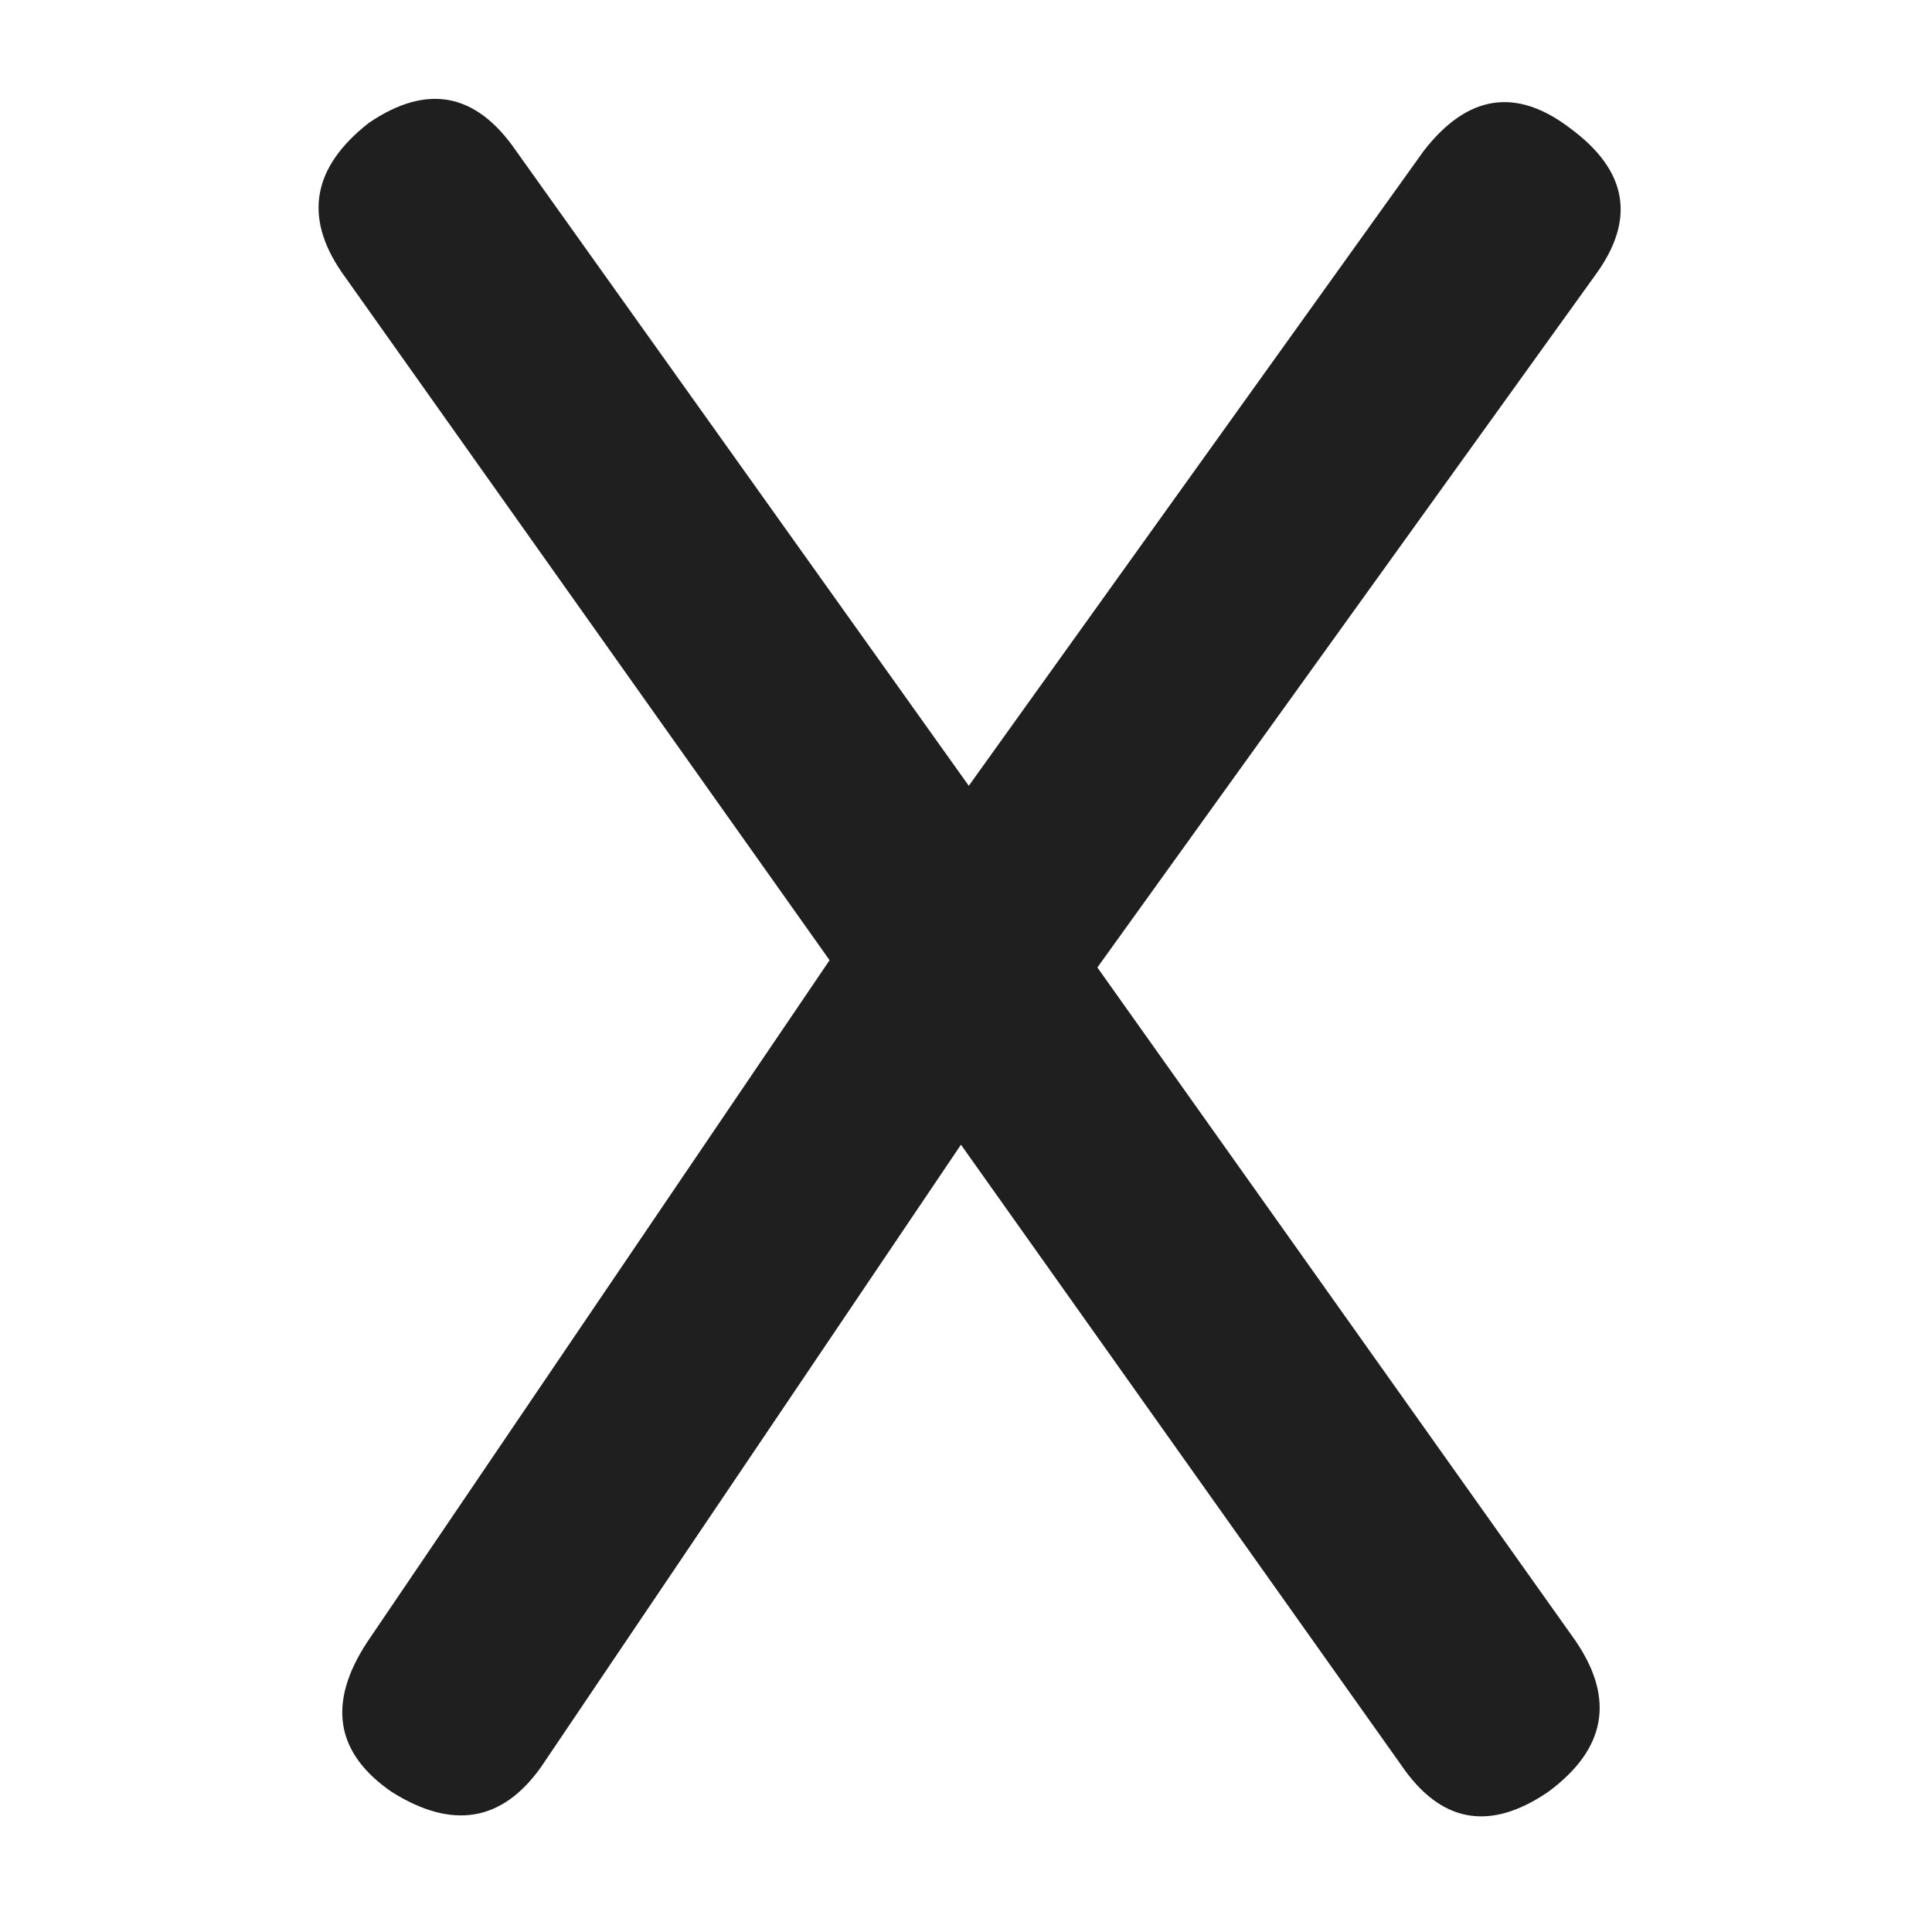 <svg xmlns="http://www.w3.org/2000/svg" xmlns:xlink="http://www.w3.org/1999/xlink" width="72" zoomAndPan="magnify" viewBox="0 0 54 54" height="72" preserveAspectRatio="xMidYMid meet" version="1.0"><defs><g/></defs><g fill="#1f1f1f" fill-opacity="1"><g transform="translate(4.875, 50.729)"><g><path d="M 6.078 -0.641 C 4.504 -1.723 4.27 -3.113 5.375 -4.812 L 18.312 -23.891 L 4.672 -43.125 C 3.609 -44.676 3.863 -46.066 5.438 -47.297 C 7.062 -48.398 8.43 -48.141 9.547 -46.516 L 22.203 -28.766 L 34.922 -46.516 C 36.141 -48.086 37.504 -48.297 39.016 -47.141 C 40.617 -45.961 40.852 -44.598 39.719 -43.047 L 25.797 -23.688 L 39.156 -4.875 C 40.27 -3.25 40.016 -1.836 38.391 -0.641 C 36.754 0.473 35.383 0.219 34.281 -1.406 L 21.984 -18.734 L 10.25 -1.344 C 9.164 0.188 7.773 0.422 6.078 -0.641 Z M 6.078 -0.641 "/></g></g></g></svg>
